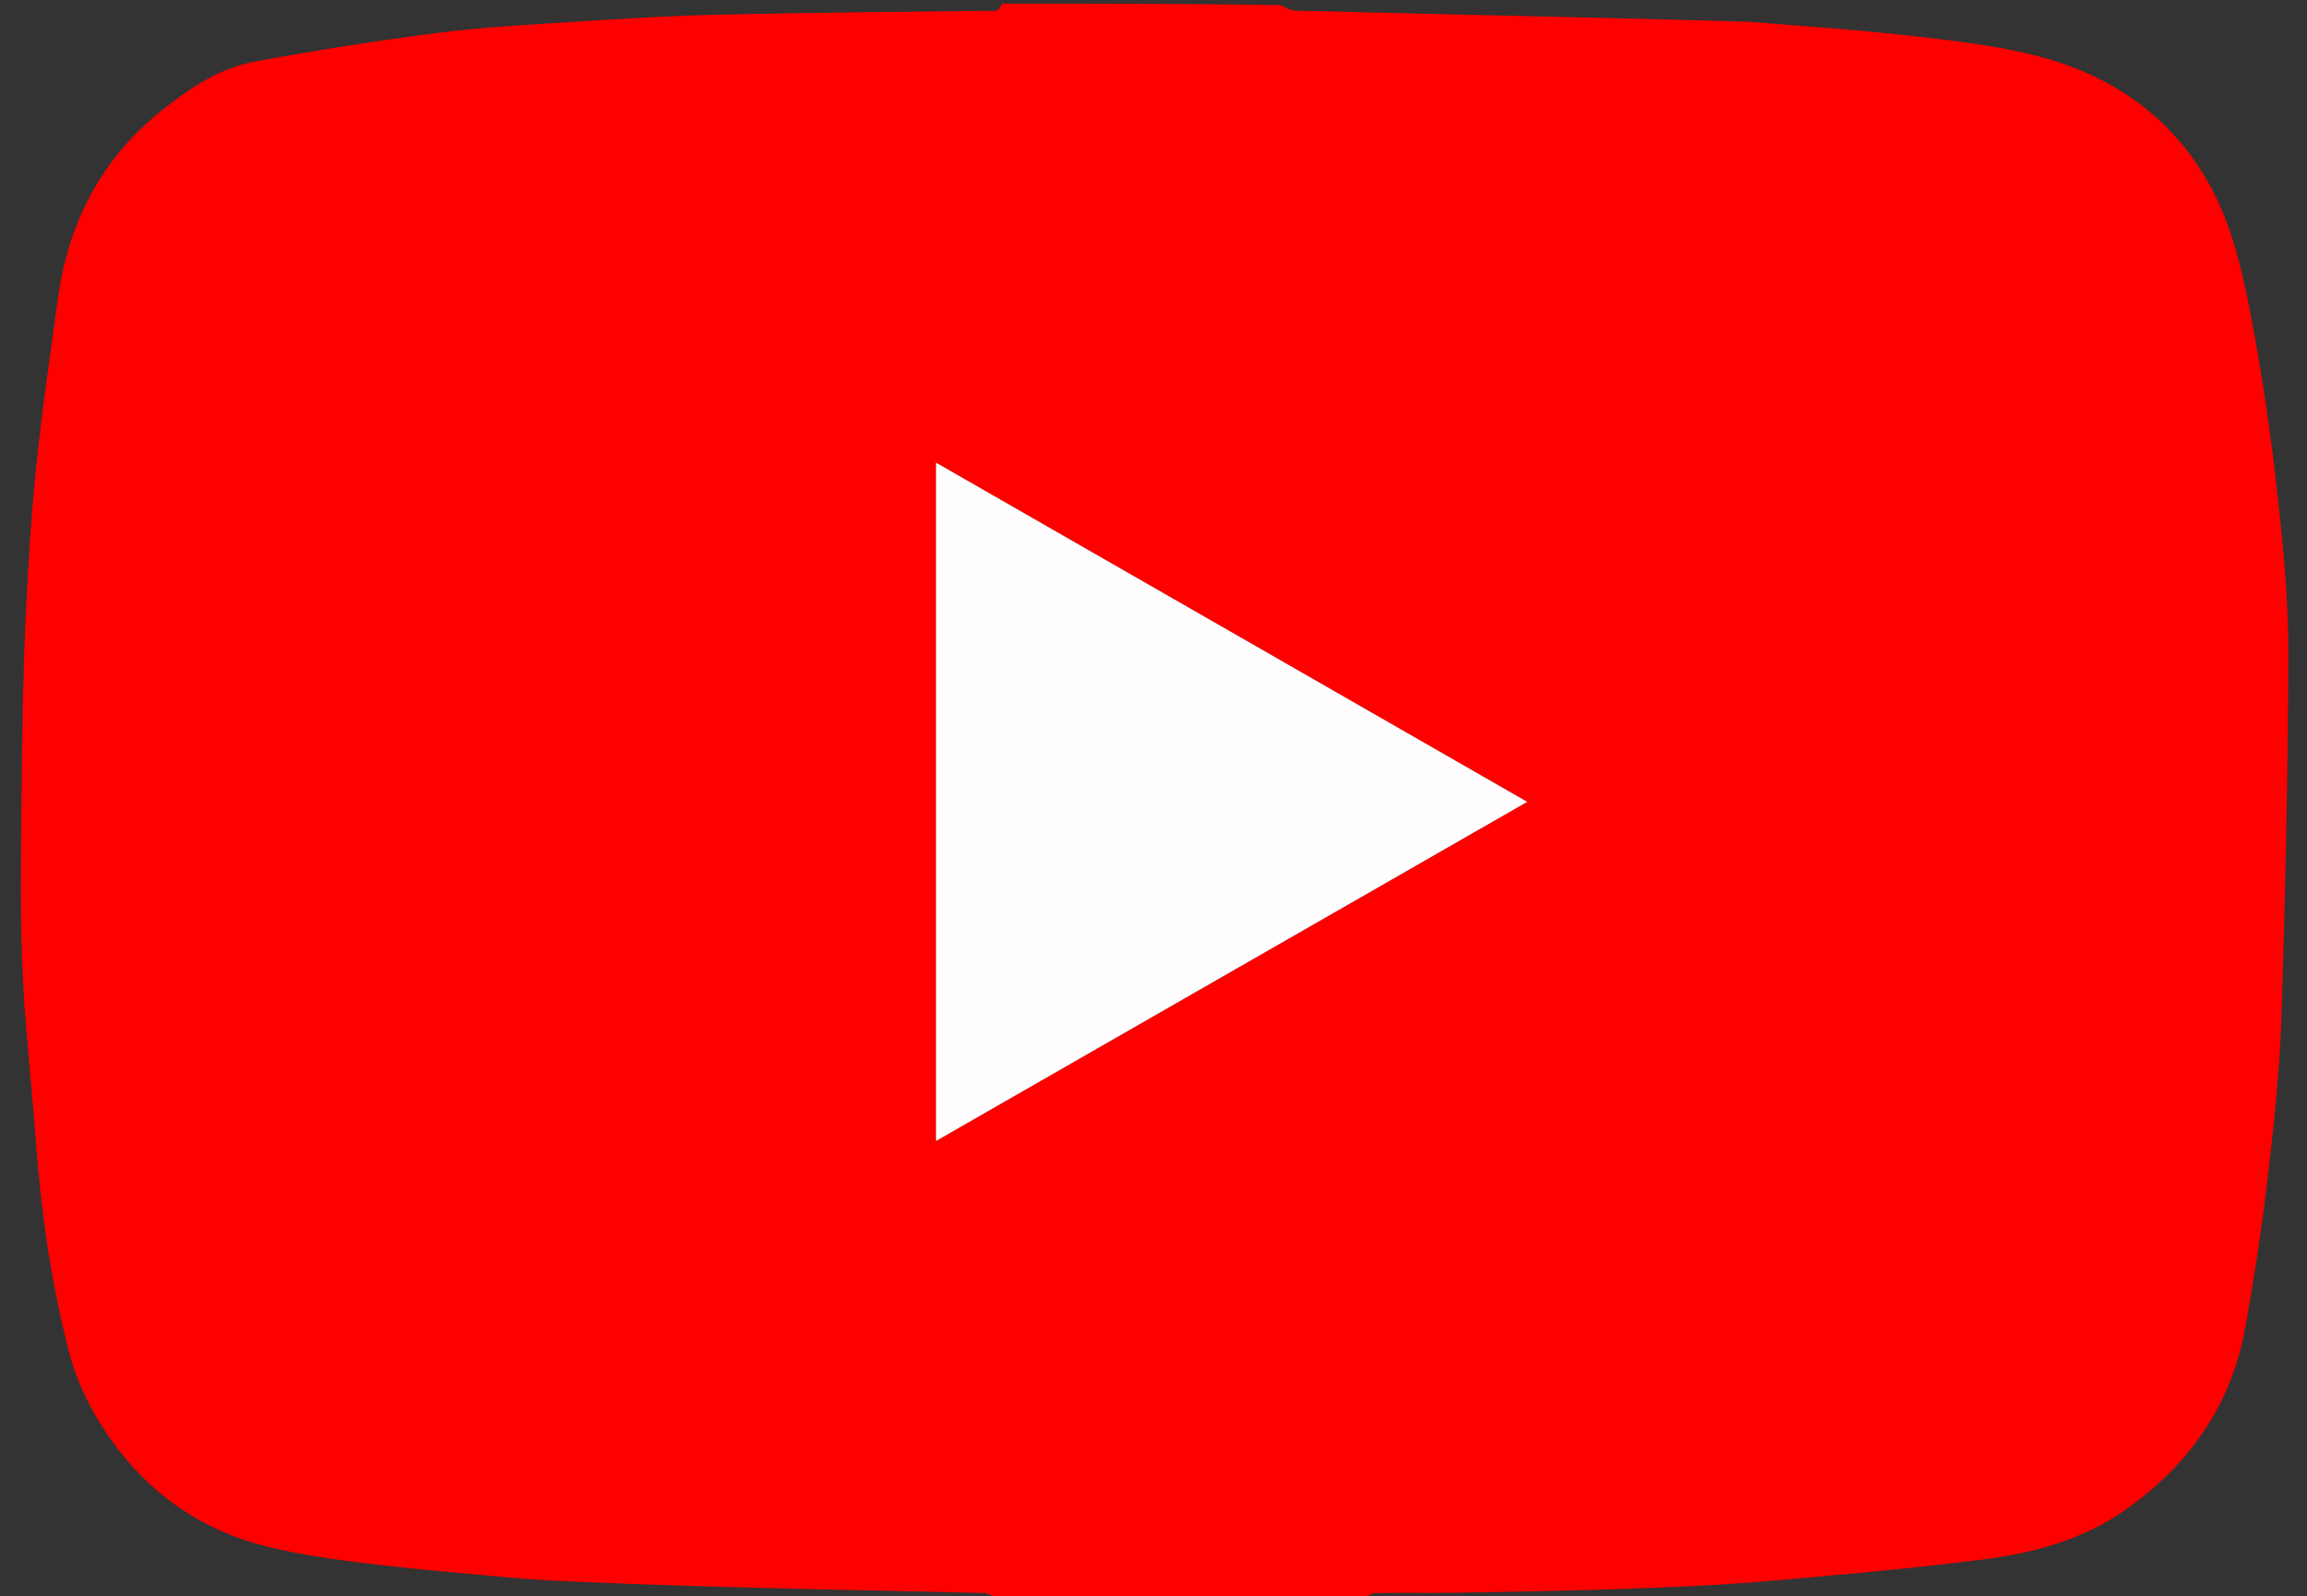 <svg version="1.1" id="Layer_1" xmlns="http://www.w3.org/2000/svg" xmlns:xlink="http://www.w3.org/1999/xlink" x="0px" y="0px"
	 width="100%" viewBox="0 0 640 443" enable-background="new 0 0 640 443" xml:space="preserve">
<rect x="0" y="0" width="640" height="443" fill="#333333" stroke="none"/>
<path fill="#FF0000" opacity="1" stroke="none" 
	d="
M278,1 
	C303.688,1 329.375,1 355.356,1.418 
	C356.83,2.223 358.004,2.923 359.194,2.953 
	C388.223,3.679 417.255,4.32 446.285,5.006 
	C458.885,5.304 471.484,5.668 484.083,6.002 
	C484.582,6.015 485.084,6.004 485.581,6.047 
	C500.983,7.361 516.427,8.31 531.771,10.118 
	C543.902,11.547 556.226,12.93 567.903,16.286 
	C590.225,22.702 607.138,36.711 616.341,58.235 
	C620.634,68.274 622.914,79.335 624.921,90.153 
	C627.842,105.89 630.124,121.779 631.87,137.691 
	C633.469,152.26 634.868,166.949 634.82,181.58 
	C634.71,215.444 633.982,249.316 632.868,283.165 
	C632.371,298.257 630.659,313.335 628.911,328.351 
	C627.363,341.649 625.266,354.899 622.937,368.087 
	C619.09,389.879 607.307,406.622 589.303,419.185 
	C577.325,427.542 563.556,431.079 549.45,432.837 
	C529.087,435.373 508.628,437.207 488.174,438.919 
	C475.175,440.007 462.119,440.504 449.078,440.953 
	C433.819,441.479 418.549,441.716 403.283,441.978 
	C395.953,442.104 388.617,441.917 381.29,442.09 
	C380.179,442.117 379.096,443.334 378,444 
	C344.312,444 310.625,444 276.644,443.582 
	C275.17,442.777 273.997,442.079 272.807,442.048 
	C257.047,441.644 241.285,441.362 225.525,440.991 
	C213.261,440.703 200.999,440.366 188.737,439.989 
	C179.638,439.709 170.54,439.376 161.446,438.978 
	C155.344,438.711 149.235,438.447 143.154,437.905 
	C129.581,436.695 115.994,435.561 102.471,433.916 
	C92.771,432.737 83.003,431.426 73.556,429.029 
	C57.247,424.89 43.657,416.085 33.192,402.703 
	C26.578,394.247 21.653,384.963 18.987,374.531 
	C14.157,355.628 11.384,336.408 9.963,316.963 
	C8.753,300.391 6.798,283.856 6.148,267.266 
	C5.482,250.27 5.871,233.227 6.039,216.206 
	C6.183,201.61 6.407,187.004 7.073,172.425 
	C7.734,157.947 8.624,143.458 10.088,129.043 
	C11.641,113.75 13.952,98.534 15.994,83.292 
	C18.847,62.009 27.973,44.124 44.929,30.596 
	C52.635,24.448 60.899,18.902 70.688,17.095 
	C87.536,13.986 104.483,11.3 121.476,9.125 
	C134.029,7.518 146.713,6.856 159.355,6.048 
	C172.707,5.196 186.073,4.373 199.445,4.066 
	C223.863,3.505 248.291,3.334 272.715,3 
	C274.047,2.982 275.423,3.152 276.691,2.858 
	C277.241,2.73 277.57,1.648 278,1 
M324.79,165.774 
	C303.246,153.405 281.703,141.036 259.663,128.381 
	C259.663,191.469 259.663,253.64 259.663,316.618 
	C314.549,285.125 368.85,253.968 423.68,222.507 
	C390.586,203.506 358.015,184.806 324.79,165.774 
z"/>
<path fill="none" opacity="1" stroke="none" 
	d="
M378.469,444 
	C379.096,443.334 380.179,442.117 381.29,442.09 
	C388.617,441.917 395.953,442.104 403.283,441.978 
	C418.549,441.716 433.819,441.479 449.078,440.953 
	C462.119,440.504 475.175,440.007 488.174,438.919 
	C508.628,437.207 529.087,435.373 549.45,432.837 
	C563.556,431.079 577.325,427.542 589.303,419.185 
	C607.307,406.622 619.09,389.879 622.937,368.087 
	C625.266,354.899 627.363,341.649 628.911,328.351 
	C630.659,313.335 632.371,298.257 632.868,283.165 
	C633.982,249.316 634.71,215.444 634.82,181.58 
	C634.868,166.949 633.469,152.26 631.87,137.691 
	C630.124,121.779 627.842,105.89 624.921,90.153 
	C622.914,79.335 620.634,68.274 616.341,58.235 
	C607.138,36.711 590.225,22.702 567.903,16.286 
	C556.226,12.93 543.902,11.547 531.771,10.118 
	C516.427,8.31 500.983,7.361 485.581,6.047 
	C485.084,6.004 484.582,6.015 484.083,6.002 
	C471.484,5.668 458.885,5.304 446.285,5.006 
	C417.255,4.32 388.223,3.679 359.194,2.953 
	C358.004,2.923 356.83,2.223 355.824,1.418 
	C450.958,1 545.916,1 640.937,1 
	C640.937,148.559 640.937,296.119 640.937,444 
	C553.646,444 466.292,444 378.469,444 
z"/>
<path fill="none" opacity="1" stroke="none" 
	d="
M277.531,1 
	C277.57,1.648 277.241,2.73 276.691,2.858 
	C275.423,3.152 274.047,2.982 272.715,3 
	C248.291,3.334 223.863,3.505 199.445,4.066 
	C186.073,4.373 172.707,5.196 159.355,6.048 
	C146.713,6.856 134.029,7.518 121.476,9.125 
	C104.483,11.3 87.536,13.986 70.688,17.095 
	C60.899,18.902 52.635,24.448 44.929,30.596 
	C27.973,44.124 18.847,62.009 15.994,83.292 
	C13.952,98.534 11.641,113.75 10.088,129.043 
	C8.624,143.458 7.734,157.947 7.073,172.425 
	C6.407,187.004 6.183,201.61 6.039,216.206 
	C5.871,233.227 5.482,250.27 6.148,267.266 
	C6.798,283.856 8.753,300.391 9.963,316.963 
	C11.384,336.408 14.157,355.628 18.987,374.531 
	C21.653,384.963 26.578,394.247 33.192,402.703 
	C43.657,416.085 57.247,424.89 73.556,429.029 
	C83.003,431.426 92.771,432.737 102.471,433.916 
	C115.994,435.561 129.581,436.695 143.154,437.905 
	C149.235,438.447 155.344,438.711 161.446,438.978 
	C170.54,439.376 179.638,439.709 188.737,439.989 
	C200.999,440.366 213.261,440.703 225.525,440.991 
	C241.285,441.362 257.047,441.644 272.807,442.048 
	C273.997,442.079 275.17,442.777 276.176,443.582 
	C184.374,444 92.747,444 1.06,444 
	C1.06,296.439 1.06,148.877 1.06,1 
	C93.021,1 185.042,1 277.531,1 
z"/>
<path fill="#FFFDFD" opacity="1" stroke="none" 
	d="
M325.117,165.94 
	C358.015,184.806 390.586,203.506 423.68,222.507 
	C368.85,253.968 314.549,285.125 259.663,316.618 
	C259.663,253.64 259.663,191.469 259.663,128.381 
	C281.703,141.036 303.246,153.405 325.117,165.94 
z"/>
</svg>